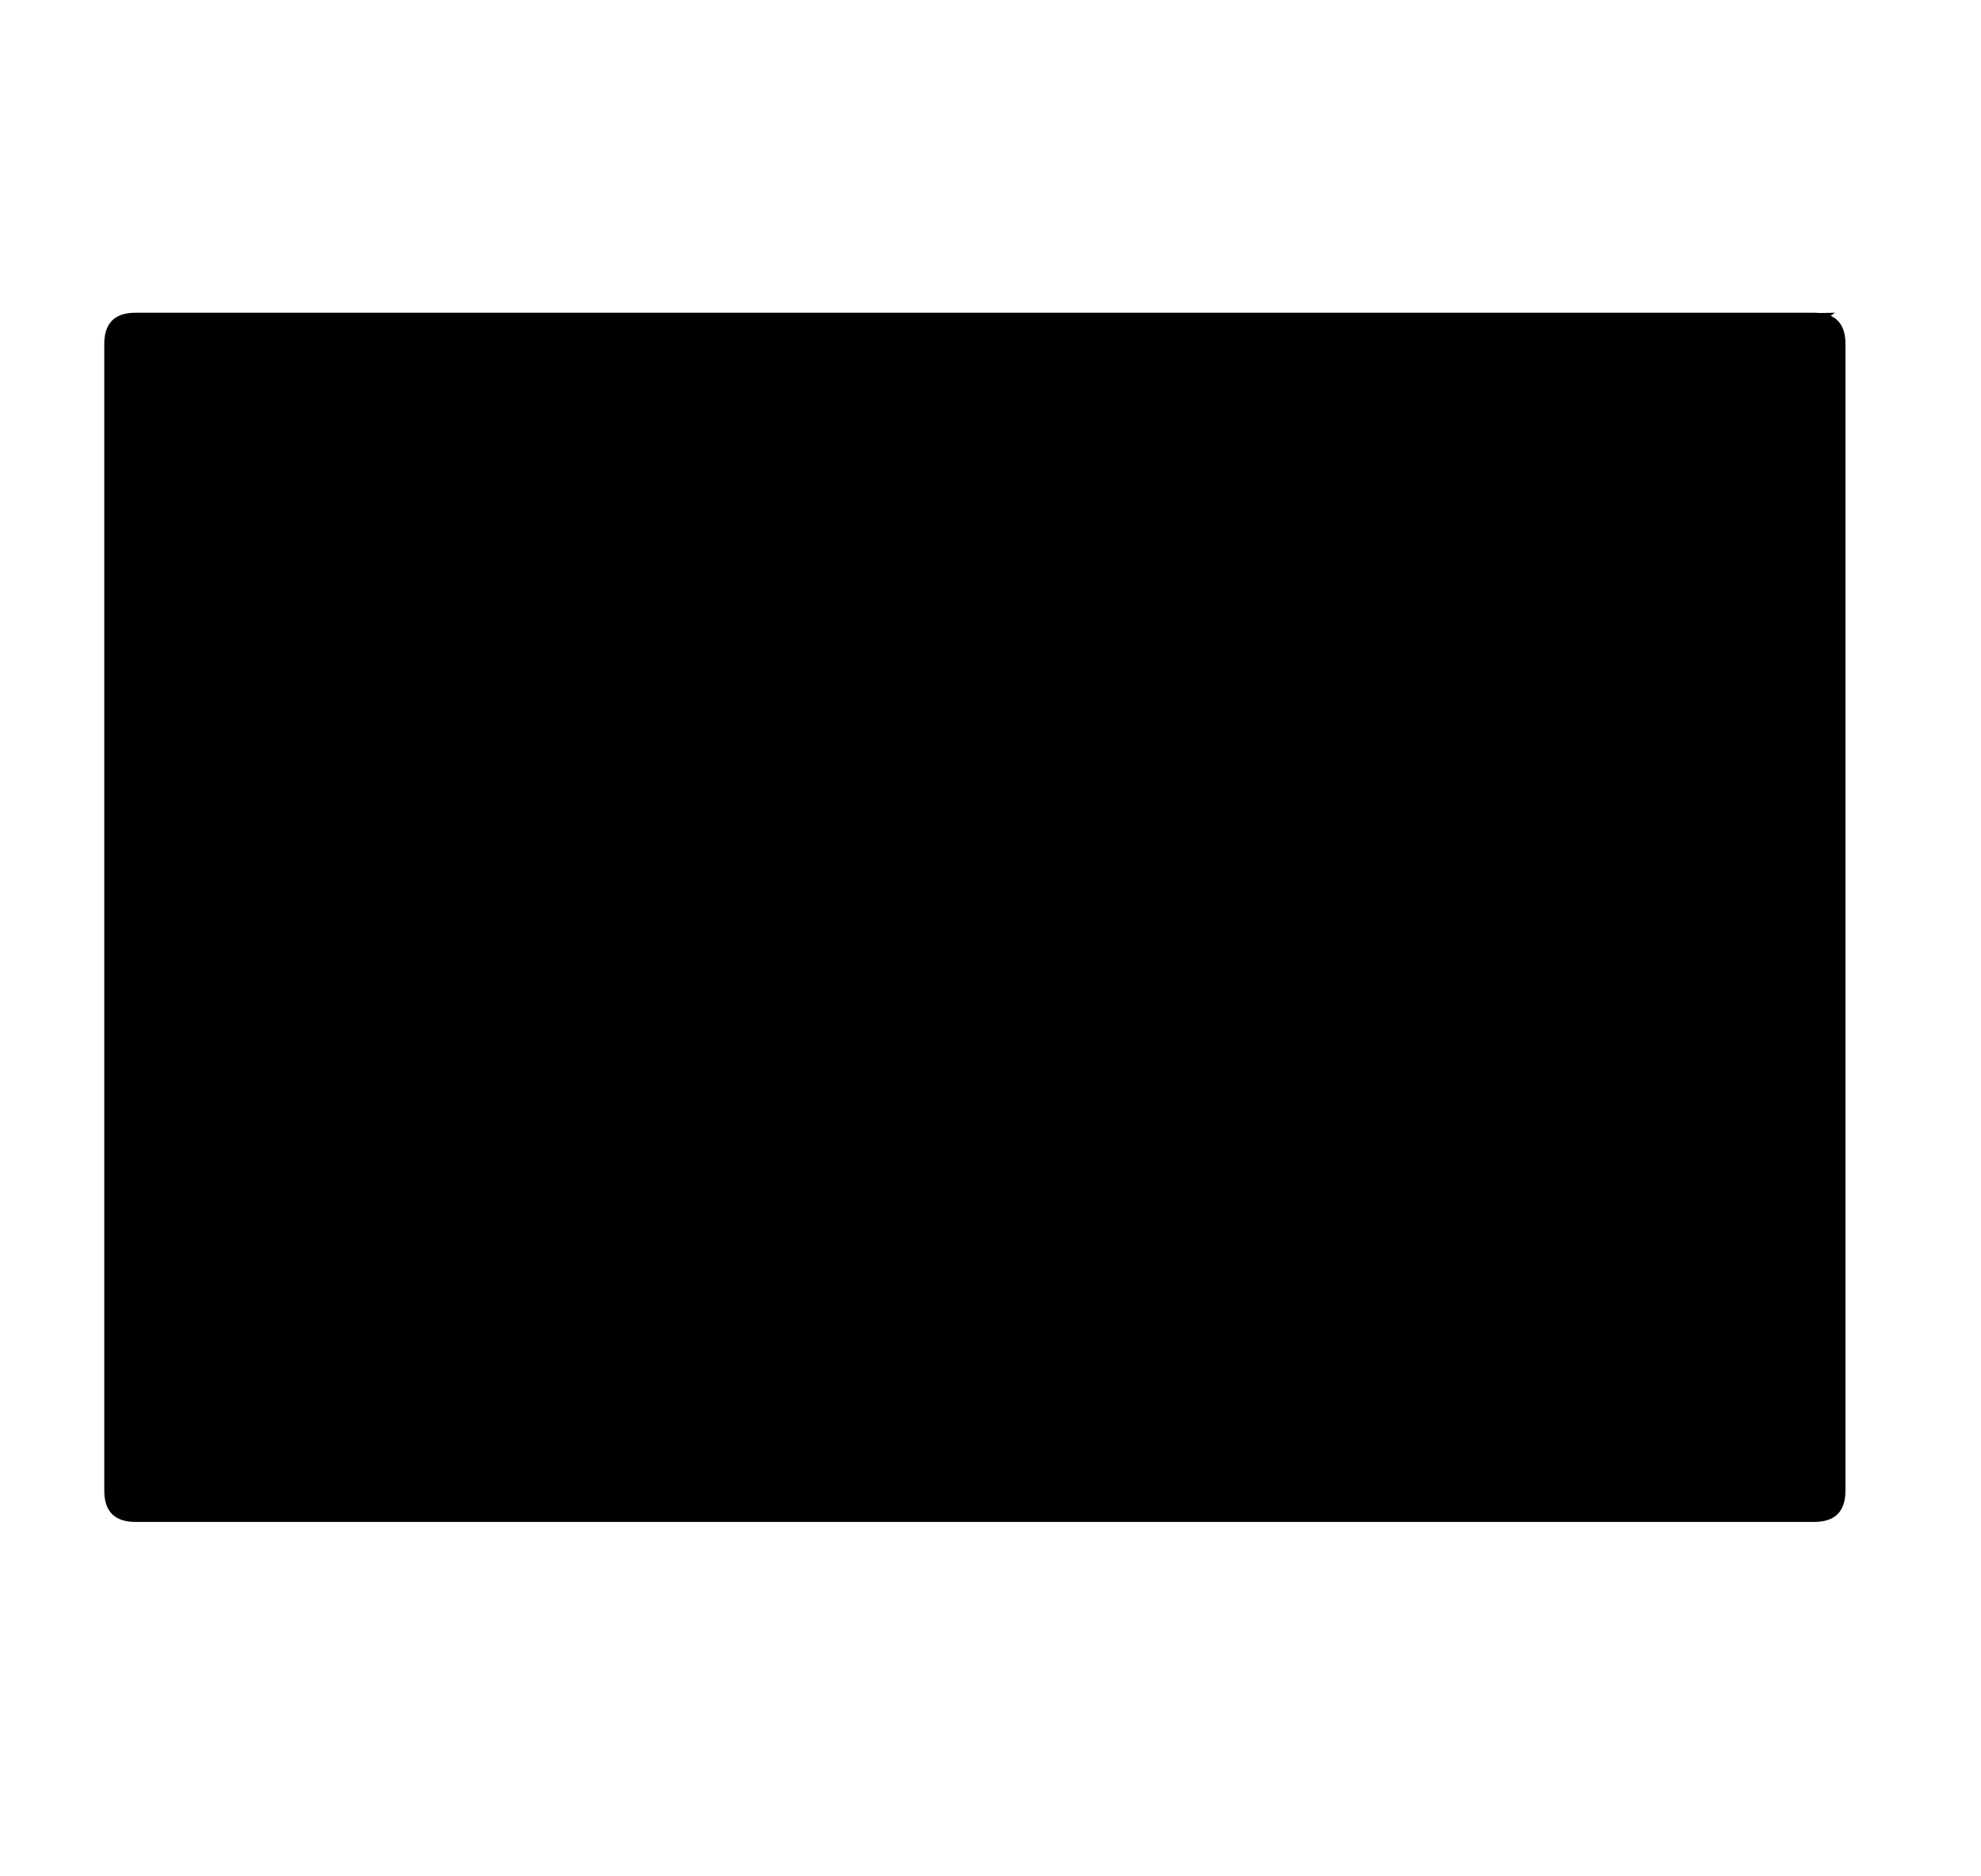 <svg xmlns="http://www.w3.org/2000/svg" width="19" height="18" fill="currentColor" viewBox="0 0 19 18">
  <path d="M1.3 14.6h16.1c.2 0 .3-.1.3-.3v-11c0-.2-.1-.3-.3-.3H1.3c-.2 0-.3.1-.3.3v11c0 .2.1.3.3.3Z"/>
  <path d="m1.2 3.3 7.9 5.4c.1.1.2.1.3 0L17.6 3"/>
</svg>
